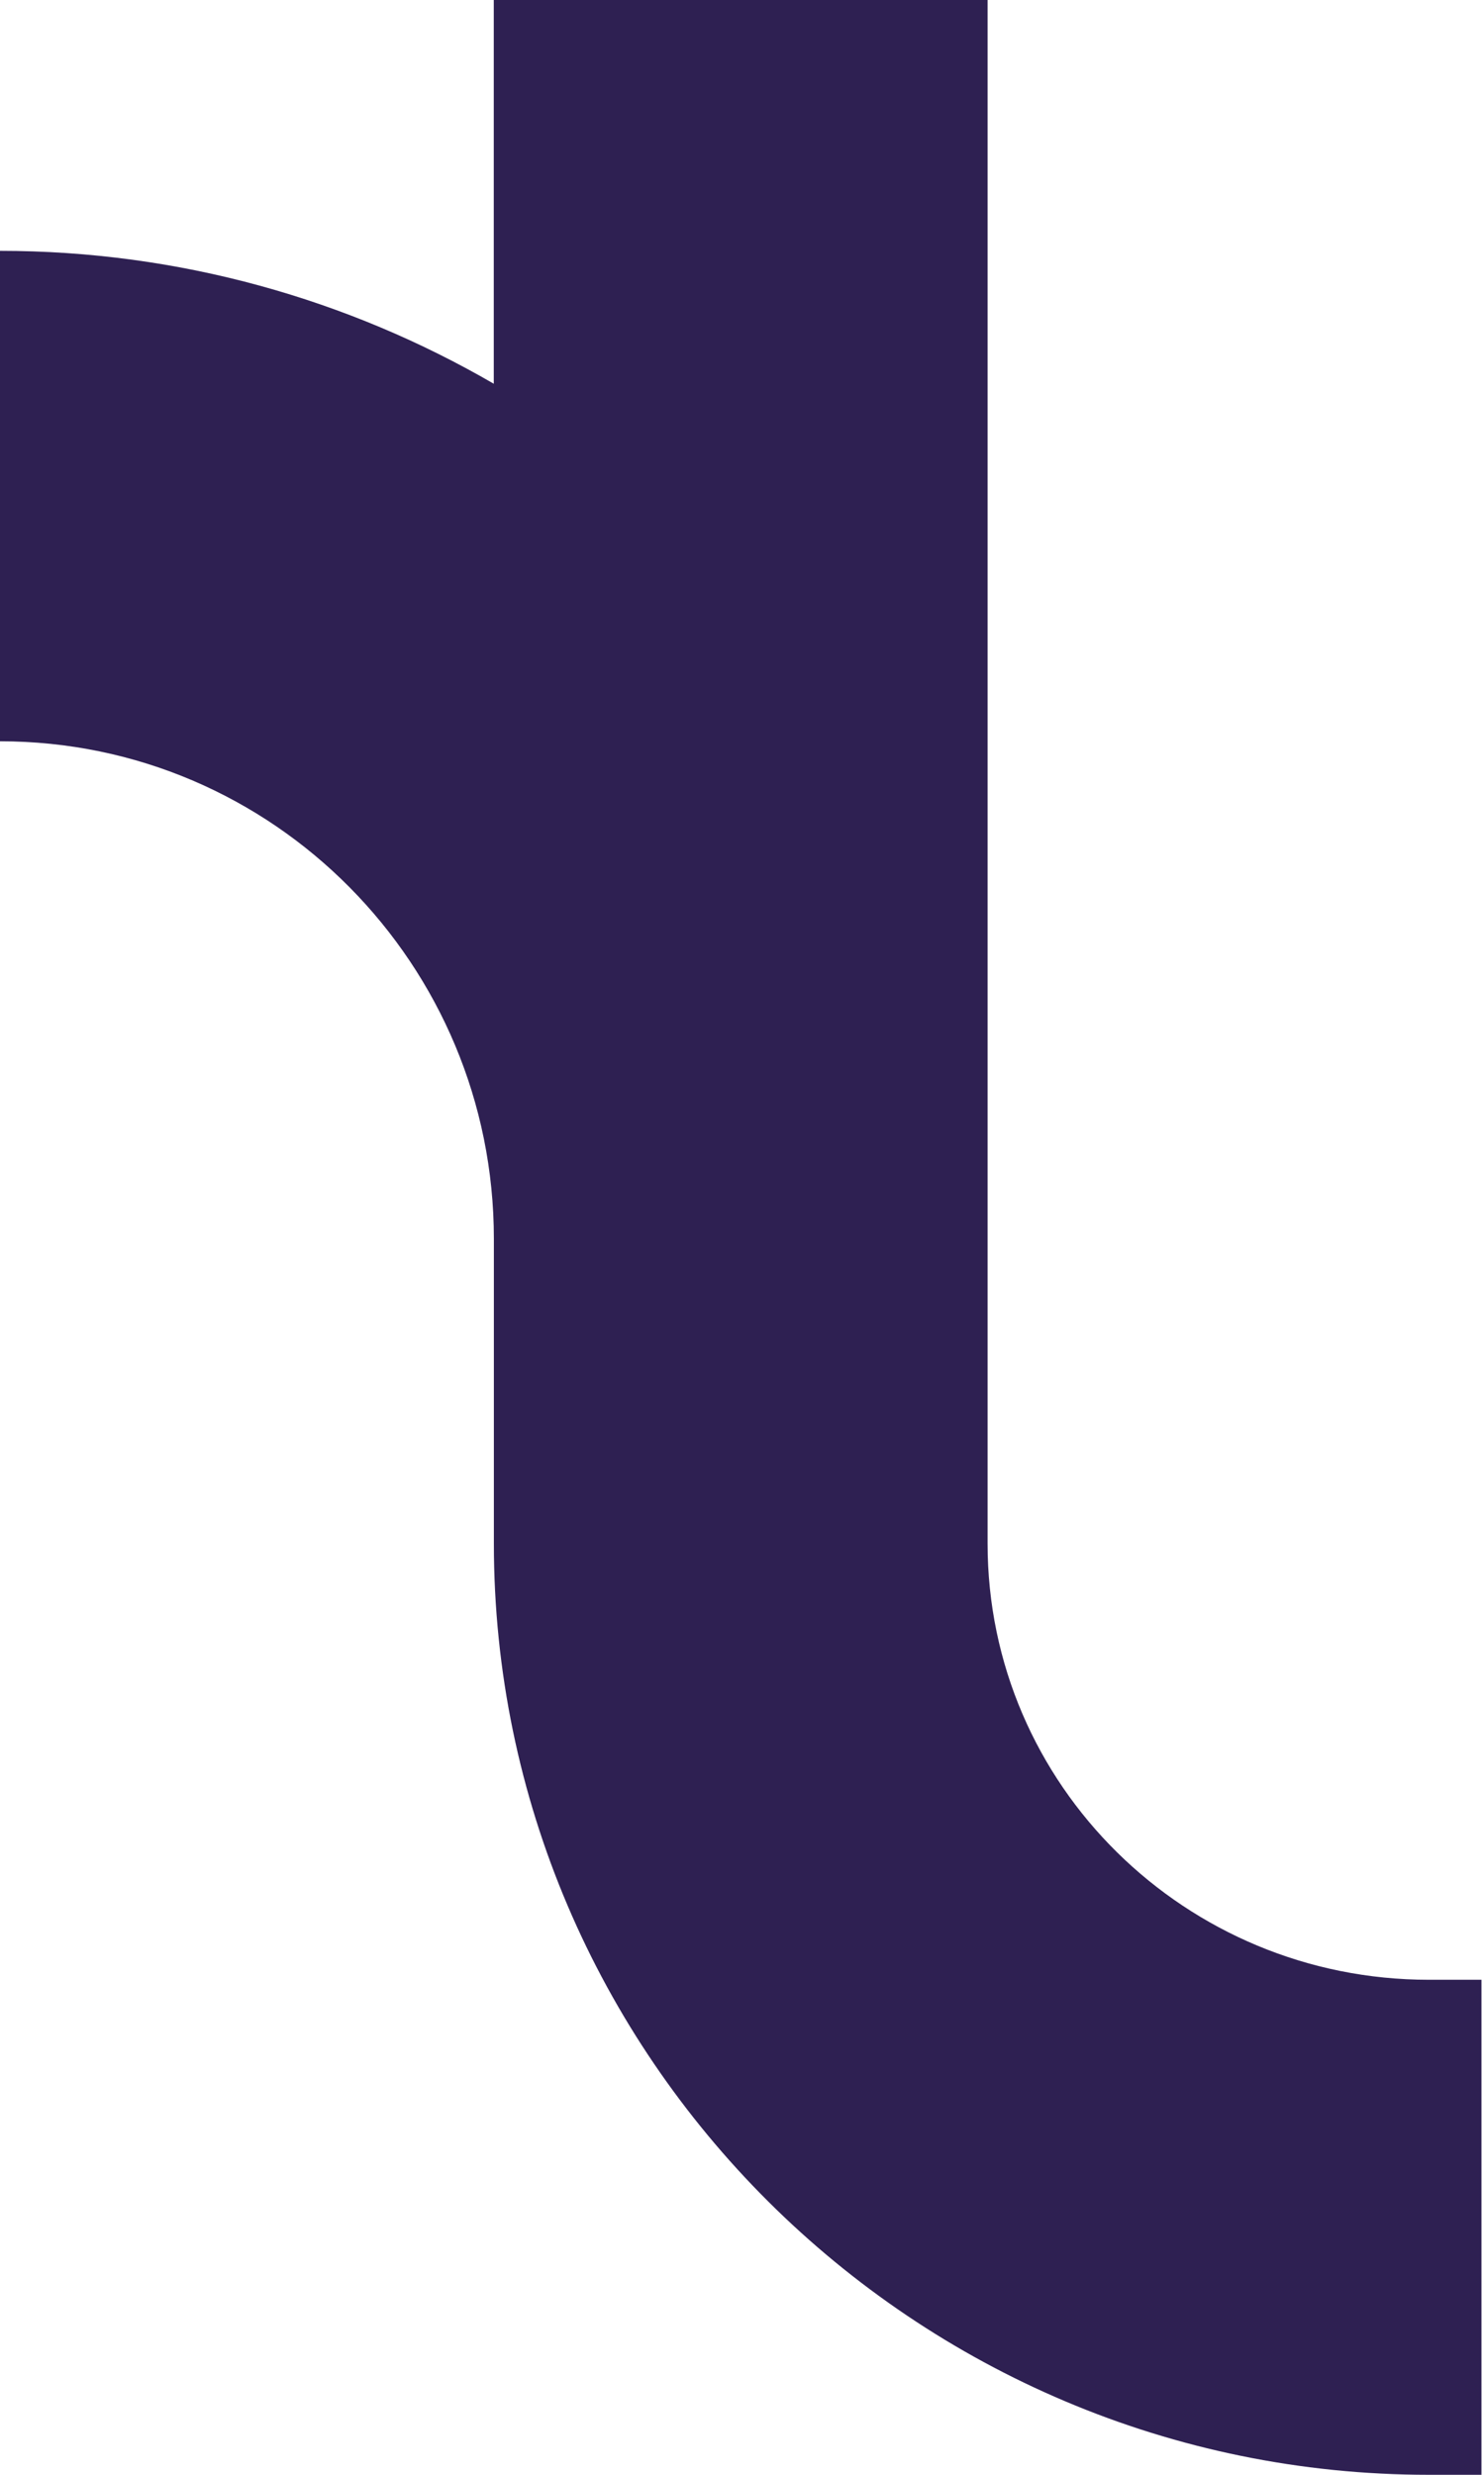 <svg width="45" height="75" viewBox="0 0 45 75" fill="none" xmlns="http://www.w3.org/2000/svg">
<path d="M29.947 46.778C29.948 54.11 35.961 59.998 43.326 59.998H44.923V75H43.326C27.711 75 14.976 62.32 14.976 46.778V37.544C14.976 29.235 8.295 22.465 0 22.465V7.602C5.448 7.602 10.563 9.074 14.972 11.629H14.973V0H29.947V46.778Z" fill="#2E2052"/>
</svg>
